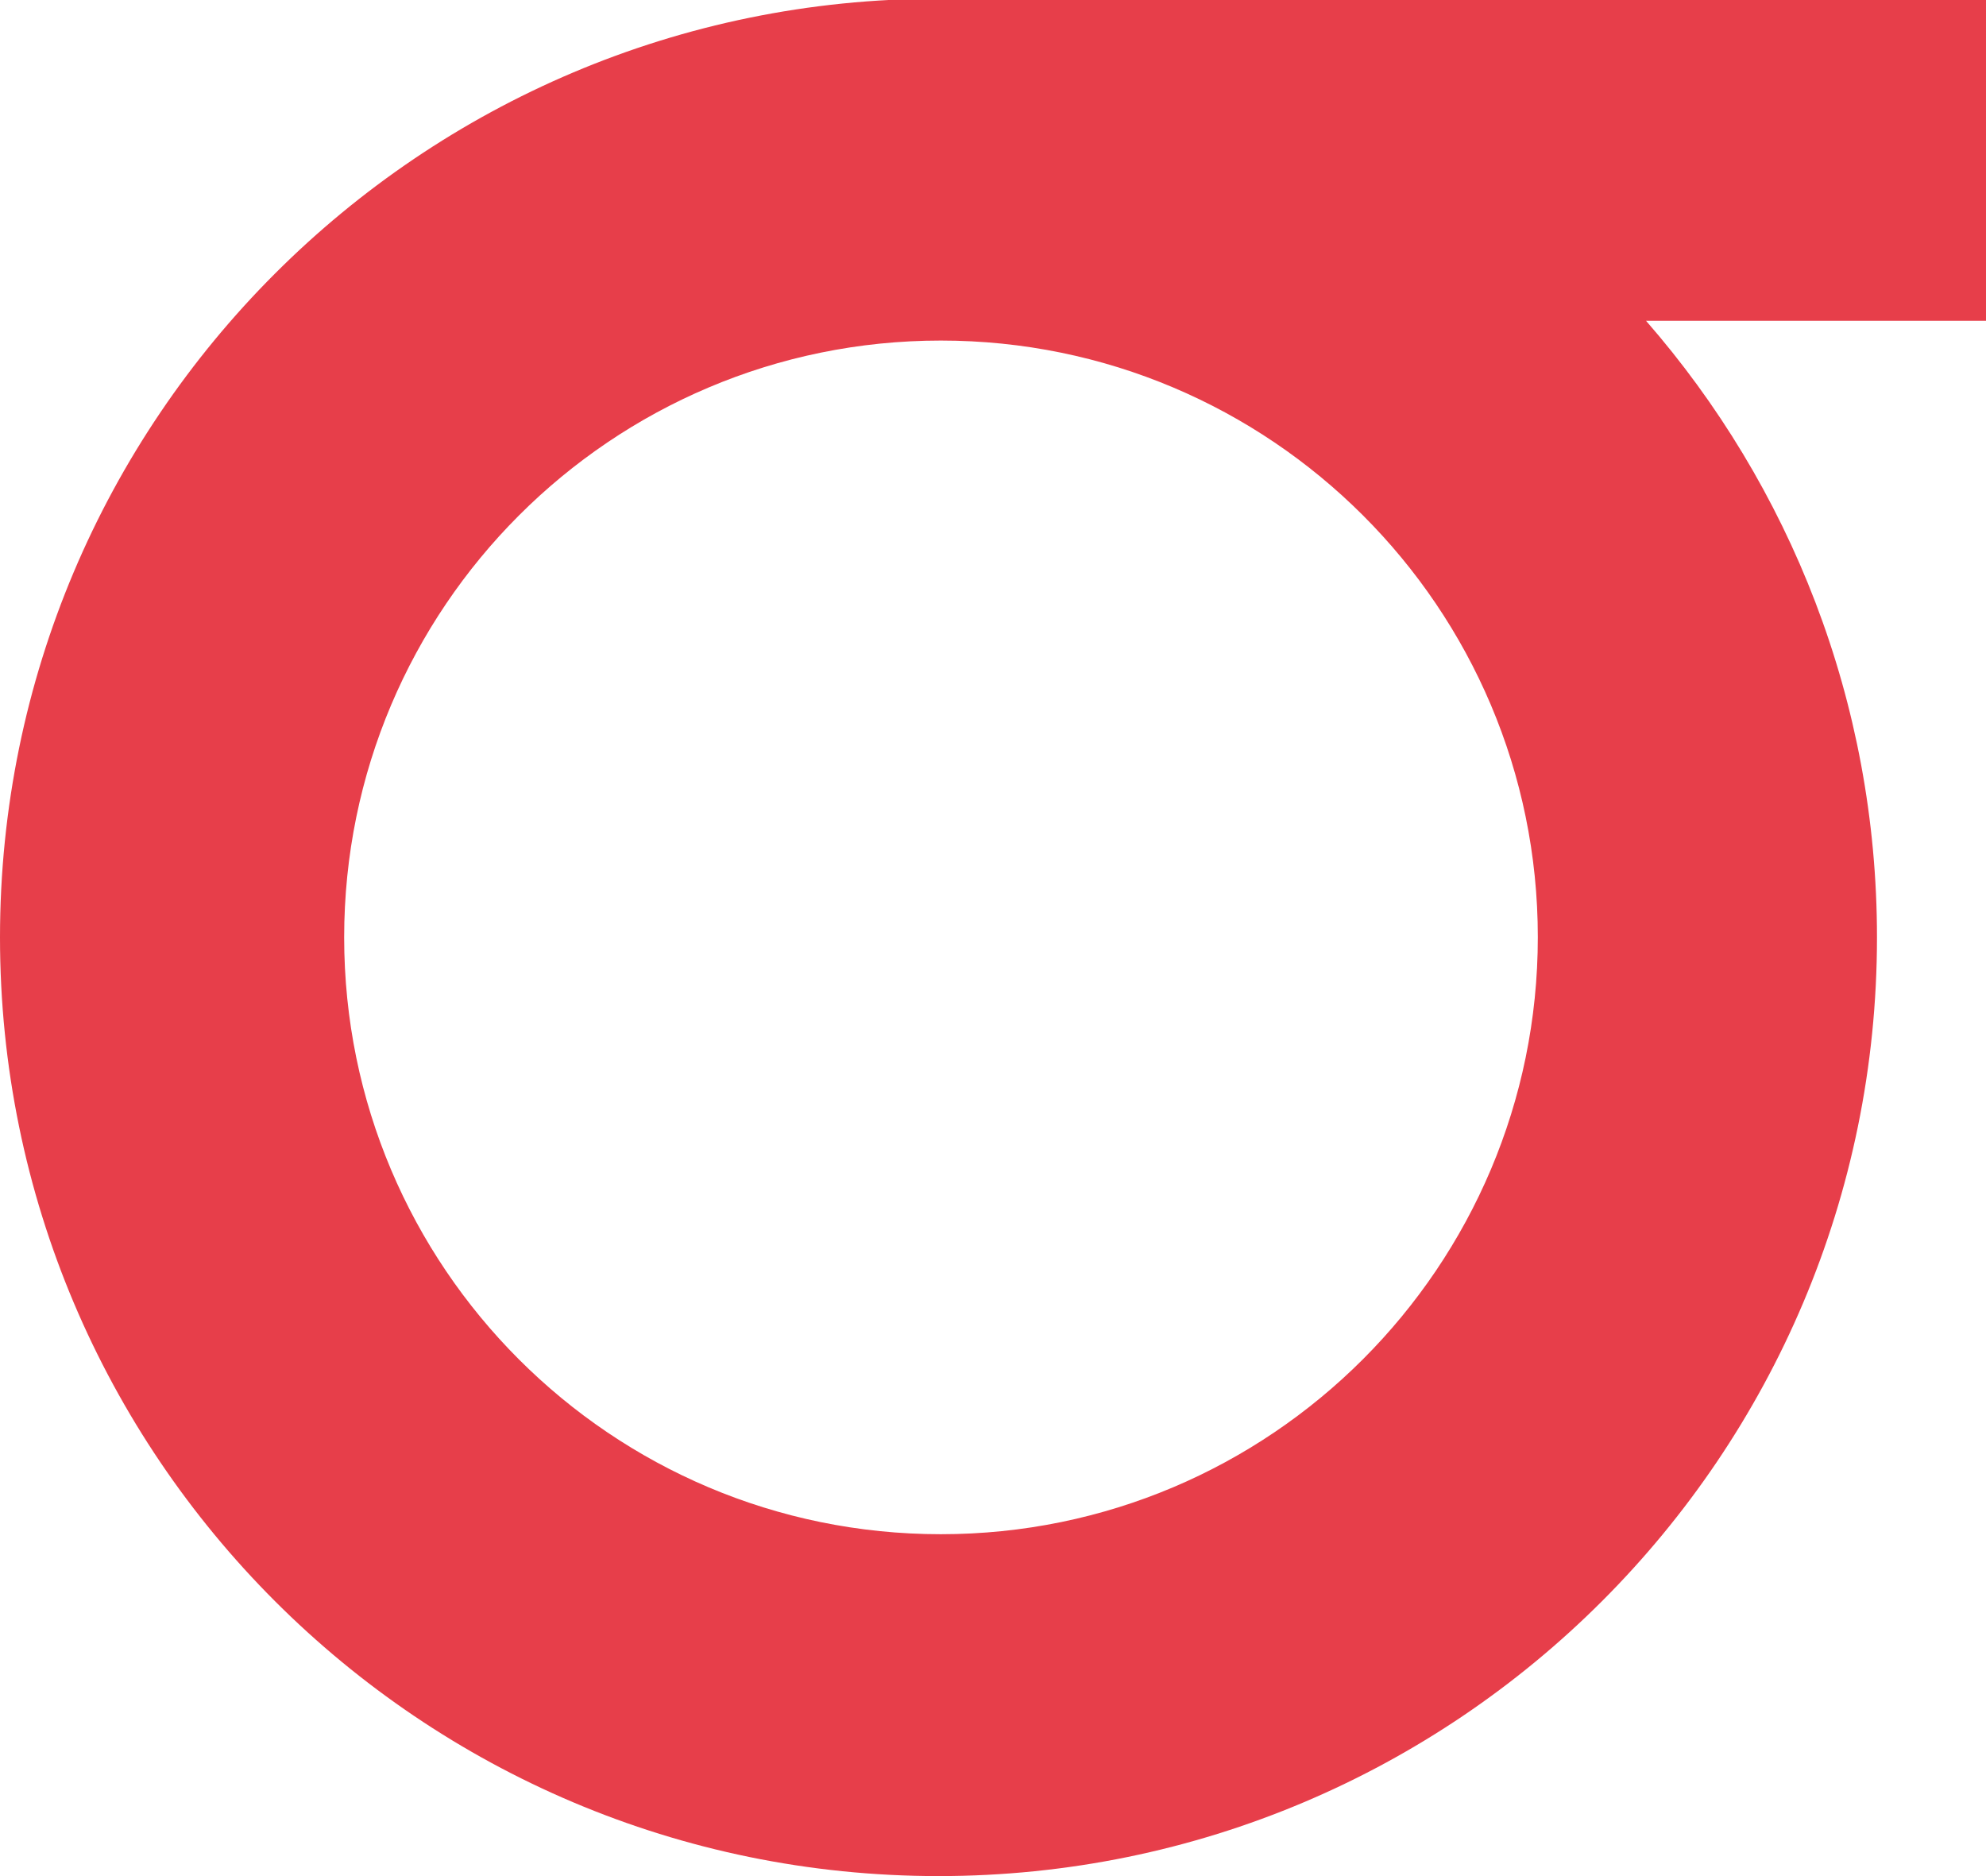 <?xml version="1.0" encoding="utf-8"?>
<!-- Generator: Adobe Illustrator 21.0.2, SVG Export Plug-In . SVG Version: 6.00 Build 0)  -->
<svg version="1.1" id="Layer_1" xmlns="http://www.w3.org/2000/svg" xmlns:xlink="http://www.w3.org/1999/xlink" x="0px" y="0px"
	 viewBox="0 0 754.2 712.3" style="enable-background:new 0 0 754.2 712.3;" xml:space="preserve">
<style type="text/css">
	.st0{fill:none;}
	.st1{fill:#E73E4A;}
</style>
<path class="st0" d="M143.9,354.9c0,60.5,23.5,117.3,66.3,160.1s99.6,66.3,160.1,66.3s117.3-23.5,160.1-66.3s66.3-99.6,66.3-160.1
	s-23.5-117.3-66.3-160.1s-99.6-66.3-160.1-66.3S253,152.1,210.2,194.8S143.9,294.4,143.9,354.9z"/>
<path class="st1" d="M1000.5-245.4H621.6c41.4,2.1,81.7,11.4,119.9,27.5c42.4,18,80.6,43.6,113.3,76.4c5.8,5.8,11.4,11.8,16.7,17.9
	h129V-245.4z"/>
<path class="st1" d="M670-261.6c-38.2-16.2-78.4-25.4-119.9-27.5h-18.9v121.8H800c-5.4-6.1-10.9-12.1-16.7-17.9
	C750.5-217.9,712.4-243.6,670-261.6z"/>
<path class="st1" d="M754.2,0H375.3c-6.3-0.3-12.6-0.5-18.9-0.5C159.6-0.5,0,159.1,0,355.9s159.6,356.4,356.4,356.4
	s356.4-159.6,356.4-356.4c0-89.6-33.1-171.5-87.7-234.1h129.1V0z M357.3,582.5c-125.2,0-226.6-101.5-226.6-226.6
	s101.5-226.6,226.6-226.6S584,230.7,584,355.8S482.5,582.5,357.3,582.5z"/>
</svg>

